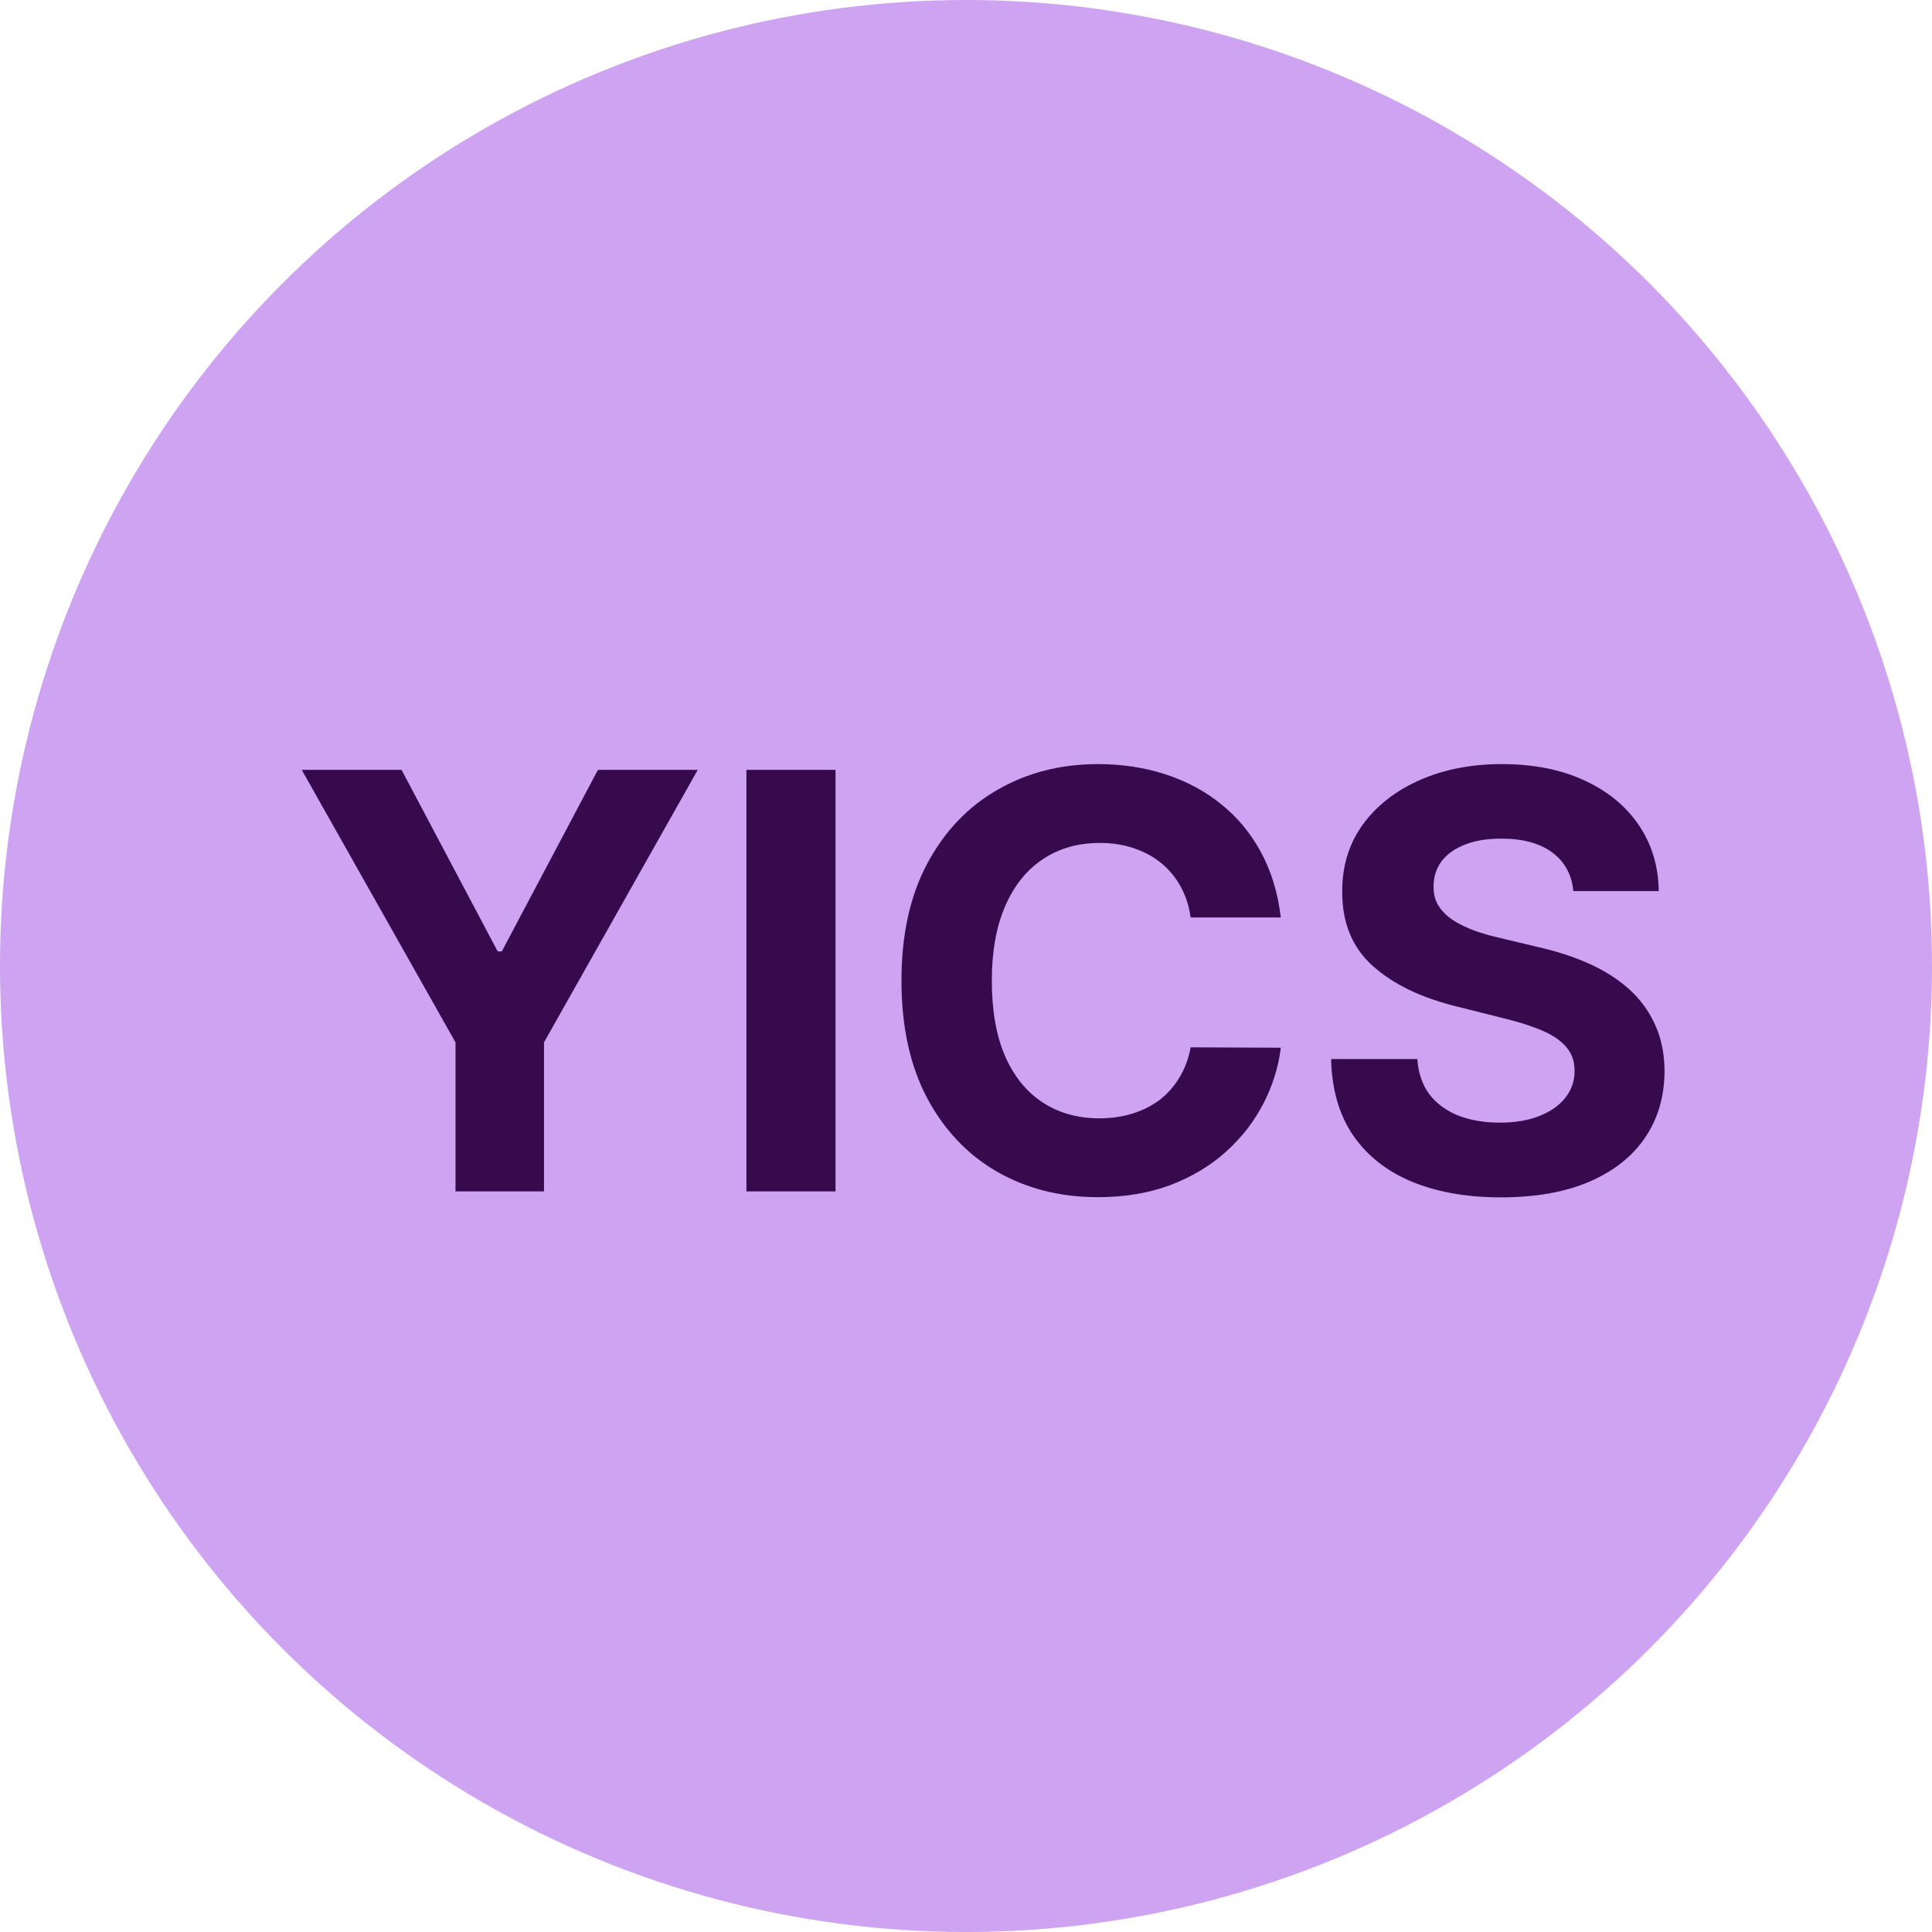 <svg width="60" height="60" viewBox="0 0 60 60" fill="none" xmlns="http://www.w3.org/2000/svg">
<circle cx="30" cy="30" r="30" fill="#CEA3F1"/>
<path d="M9.371 23.909H12.471L15.456 29.547H15.584L18.569 23.909H21.669L16.894 32.372V37H14.146V32.372L9.371 23.909ZM25.948 23.909V37H23.181V23.909H25.948ZM39.776 28.492H36.976C36.925 28.13 36.821 27.808 36.663 27.527C36.505 27.241 36.303 26.999 36.056 26.798C35.809 26.598 35.523 26.445 35.199 26.338C34.88 26.232 34.532 26.178 34.157 26.178C33.48 26.178 32.89 26.347 32.387 26.683C31.884 27.016 31.494 27.501 31.217 28.141C30.94 28.776 30.802 29.547 30.802 30.454C30.802 31.388 30.94 32.172 31.217 32.807C31.498 33.442 31.89 33.921 32.393 34.245C32.896 34.569 33.478 34.731 34.138 34.731C34.509 34.731 34.852 34.682 35.167 34.584C35.487 34.486 35.77 34.343 36.018 34.156C36.265 33.964 36.469 33.731 36.631 33.459C36.797 33.186 36.913 32.875 36.976 32.526L39.776 32.538C39.704 33.139 39.523 33.719 39.233 34.277C38.947 34.831 38.562 35.327 38.076 35.766C37.594 36.201 37.019 36.546 36.35 36.802C35.685 37.053 34.933 37.179 34.094 37.179C32.926 37.179 31.882 36.915 30.962 36.386C30.045 35.858 29.321 35.093 28.788 34.092C28.26 33.09 27.996 31.878 27.996 30.454C27.996 29.027 28.264 27.812 28.801 26.811C29.338 25.81 30.067 25.047 30.987 24.523C31.907 23.994 32.943 23.73 34.094 23.73C34.852 23.73 35.555 23.837 36.203 24.05C36.855 24.263 37.432 24.574 37.935 24.983C38.438 25.388 38.847 25.884 39.163 26.472C39.482 27.06 39.687 27.734 39.776 28.492ZM48.862 27.674C48.811 27.158 48.592 26.758 48.204 26.472C47.816 26.187 47.29 26.044 46.625 26.044C46.173 26.044 45.792 26.108 45.481 26.236C45.17 26.359 44.931 26.532 44.765 26.754C44.603 26.975 44.522 27.227 44.522 27.508C44.514 27.742 44.563 27.947 44.669 28.121C44.78 28.296 44.931 28.447 45.123 28.575C45.315 28.699 45.536 28.808 45.788 28.901C46.039 28.991 46.308 29.067 46.593 29.131L47.769 29.413C48.34 29.541 48.864 29.711 49.342 29.924C49.819 30.137 50.232 30.399 50.582 30.71C50.931 31.021 51.202 31.388 51.394 31.81C51.59 32.231 51.69 32.715 51.694 33.261C51.69 34.062 51.485 34.756 51.08 35.344C50.68 35.928 50.1 36.382 49.342 36.706C48.587 37.026 47.678 37.185 46.612 37.185C45.556 37.185 44.635 37.023 43.851 36.7C43.071 36.376 42.462 35.896 42.023 35.261C41.588 34.622 41.36 33.832 41.339 32.89H44.017C44.047 33.329 44.173 33.695 44.394 33.989C44.62 34.279 44.921 34.499 45.296 34.648C45.675 34.793 46.103 34.865 46.58 34.865C47.049 34.865 47.456 34.797 47.801 34.66C48.151 34.524 48.421 34.334 48.613 34.092C48.805 33.849 48.901 33.57 48.901 33.254C48.901 32.96 48.813 32.713 48.639 32.513C48.468 32.312 48.217 32.142 47.884 32.001C47.556 31.861 47.154 31.733 46.676 31.618L45.251 31.26C44.147 30.991 43.276 30.572 42.636 30.001C41.997 29.43 41.68 28.66 41.684 27.693C41.68 26.901 41.891 26.208 42.317 25.616C42.747 25.023 43.337 24.561 44.087 24.229C44.837 23.896 45.69 23.73 46.644 23.73C47.616 23.73 48.464 23.896 49.188 24.229C49.917 24.561 50.484 25.023 50.889 25.616C51.294 26.208 51.502 26.894 51.515 27.674H48.862Z" fill="#37094D"/>
</svg>
